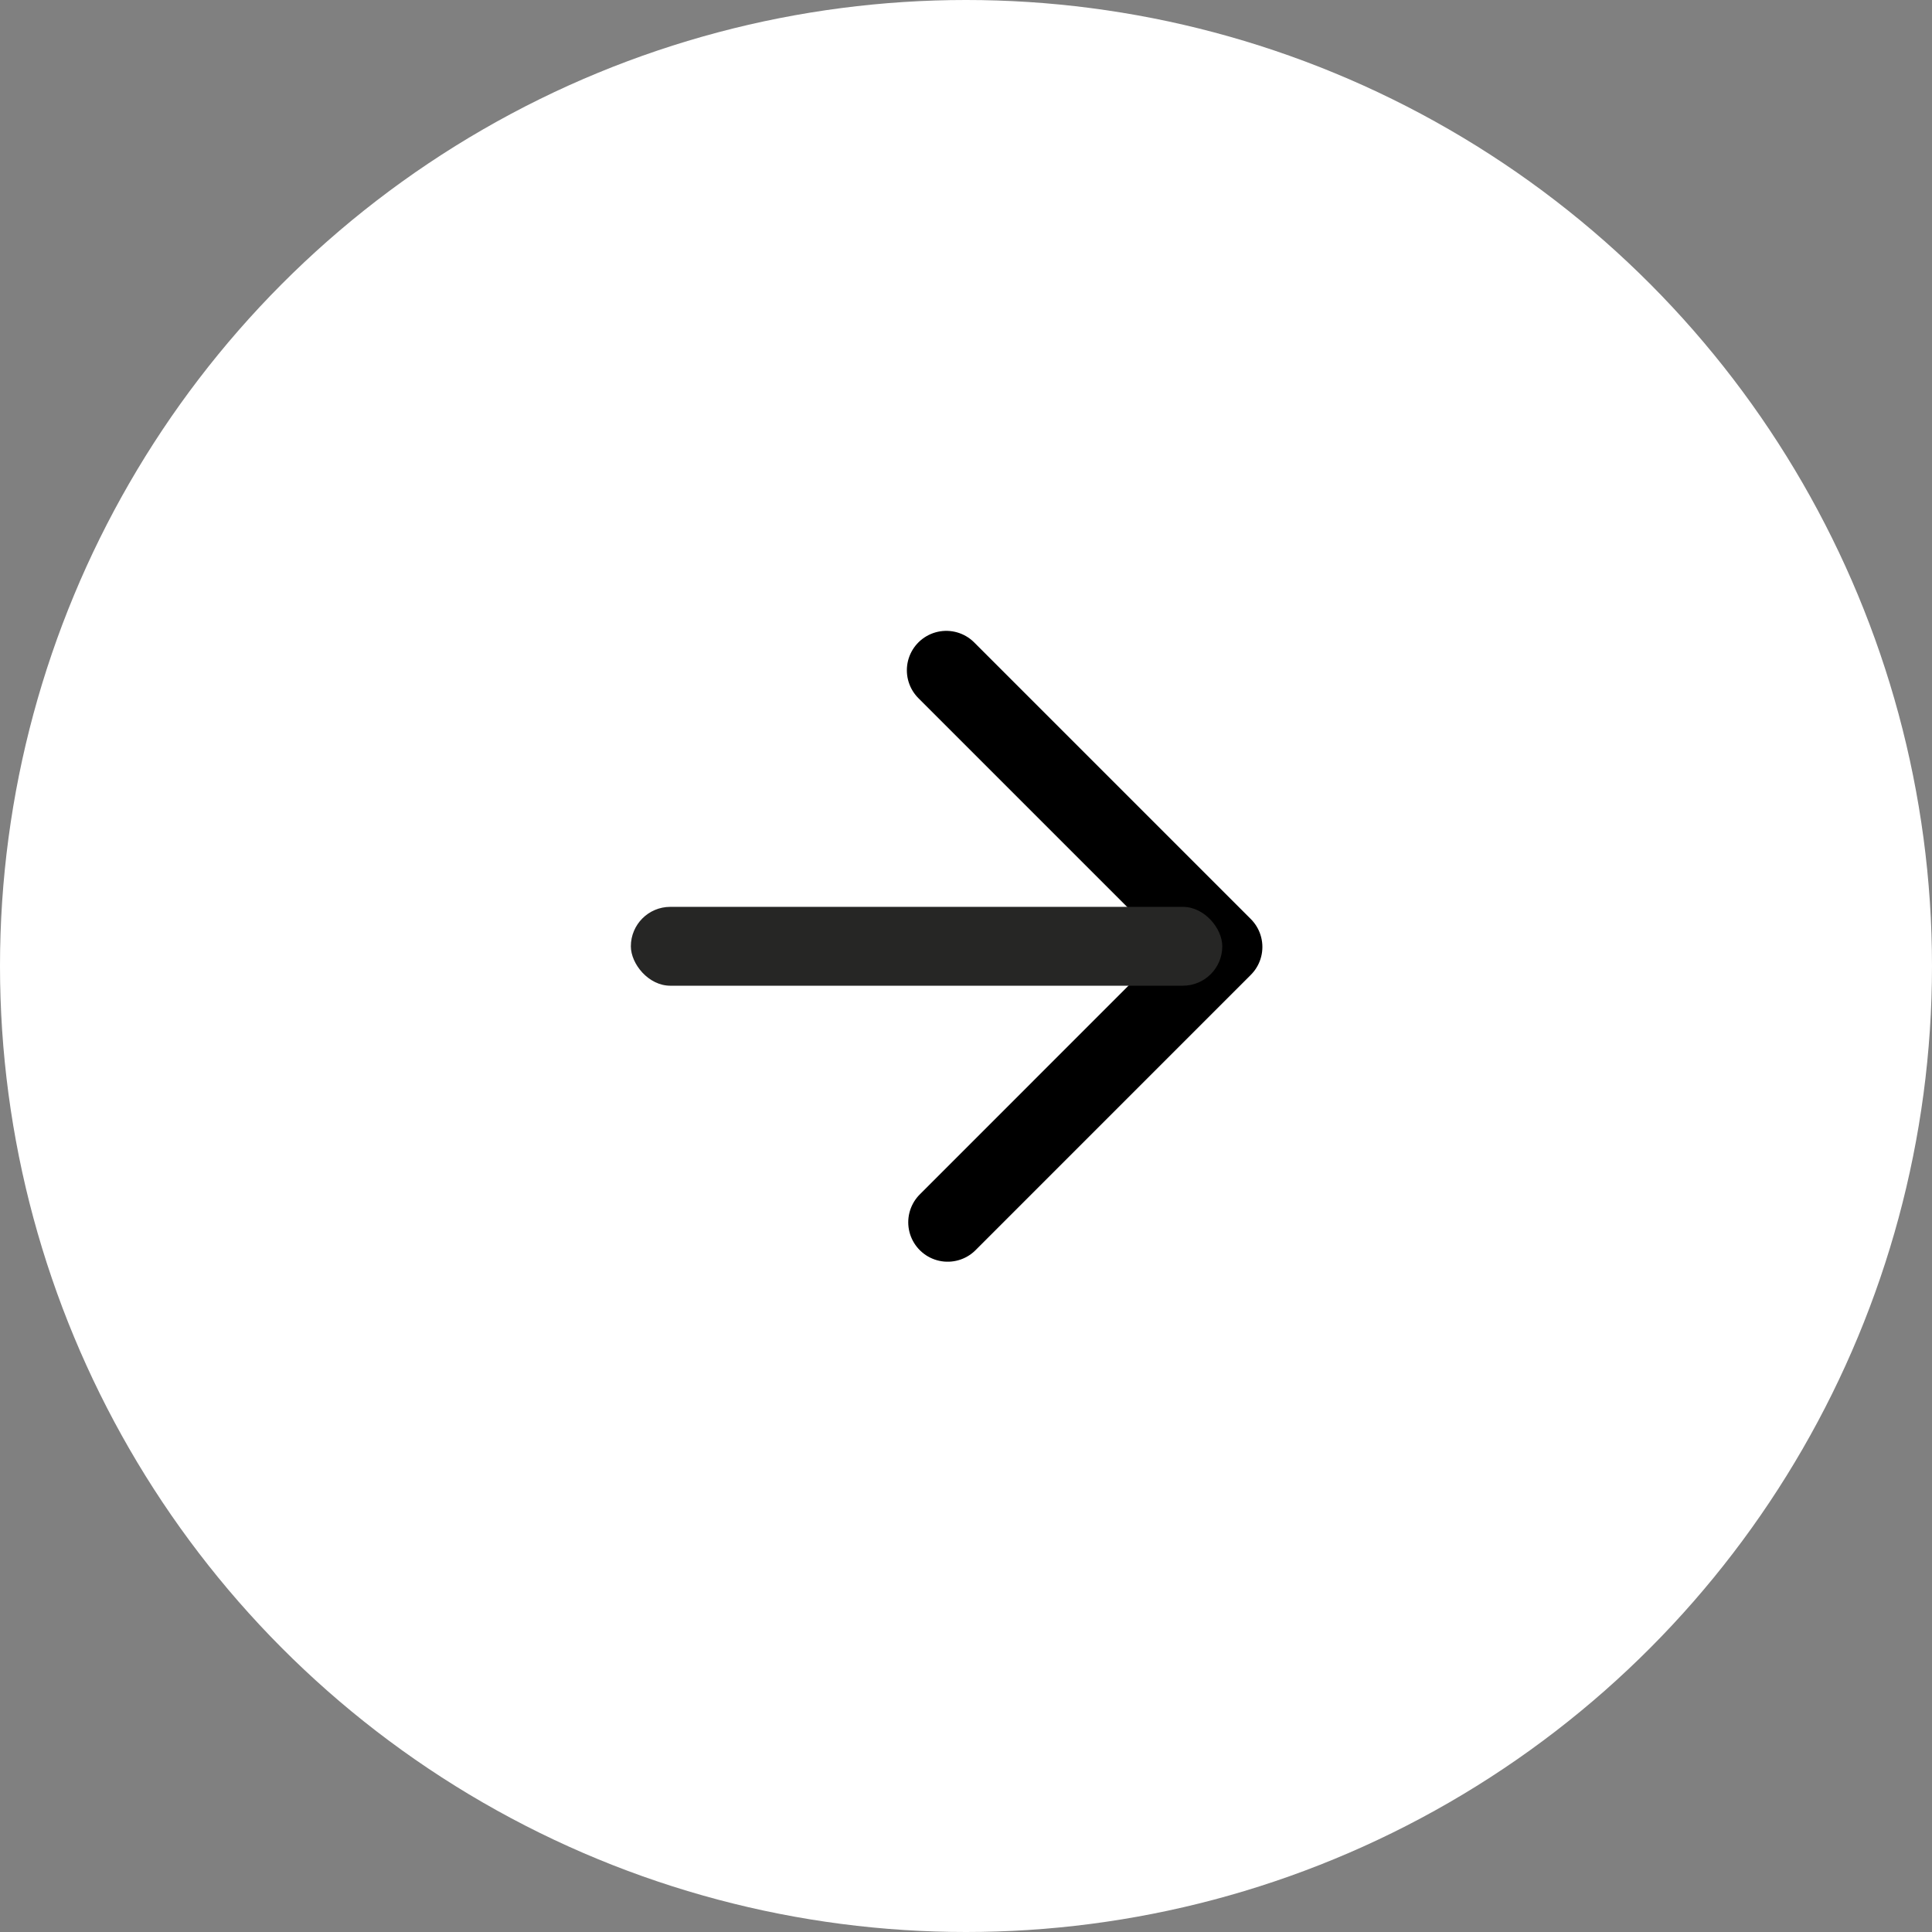 
<svg width="49px" height="49px" viewBox="0 0 49 49" version="1.1" xmlns="http://www.w3.org/2000/svg" xmlns:xlink="http://www.w3.org/1999/xlink">
    <rect x="0" y="0" width="49" height="49" fill="#808080" stroke="none"/>
    <!-- Generator: Sketch 49 (51002) - http://www.bohemiancoding.com/sketch -->
    <desc>Created with Sketch.</desc>
    <defs></defs>
    <g id="Page-1" stroke="none" stroke-width="1" fill="none" fill-rule="evenodd">
        <g id="Negative-New-Portfolio-Main" transform="translate(-616, -953)">
            <g id="Section" transform="translate(150, 794)">
                <g id="Service">
                    <g id="button" transform="translate(466, 159)">
                        <circle id="Oval" fill="#FFFFFF" cx="24.5" cy="24.5" r="24.5"></circle>
                        <g id="arrow-right" transform="translate(16, 17)">
                            <polyline id="Path-2" stroke="#000000" stroke-width="2" stroke-linecap="round" stroke-linejoin="round" points="8 -2.84217094e-14 15.017 7.017 8.035 14"></polyline>
                            <rect id="Rectangle-3" fill="#262625" x="0" y="6" width="15" height="2" rx="1"></rect>
                        </g>
                    </g>
                </g>
            </g>
        </g>
    </g>
</svg>